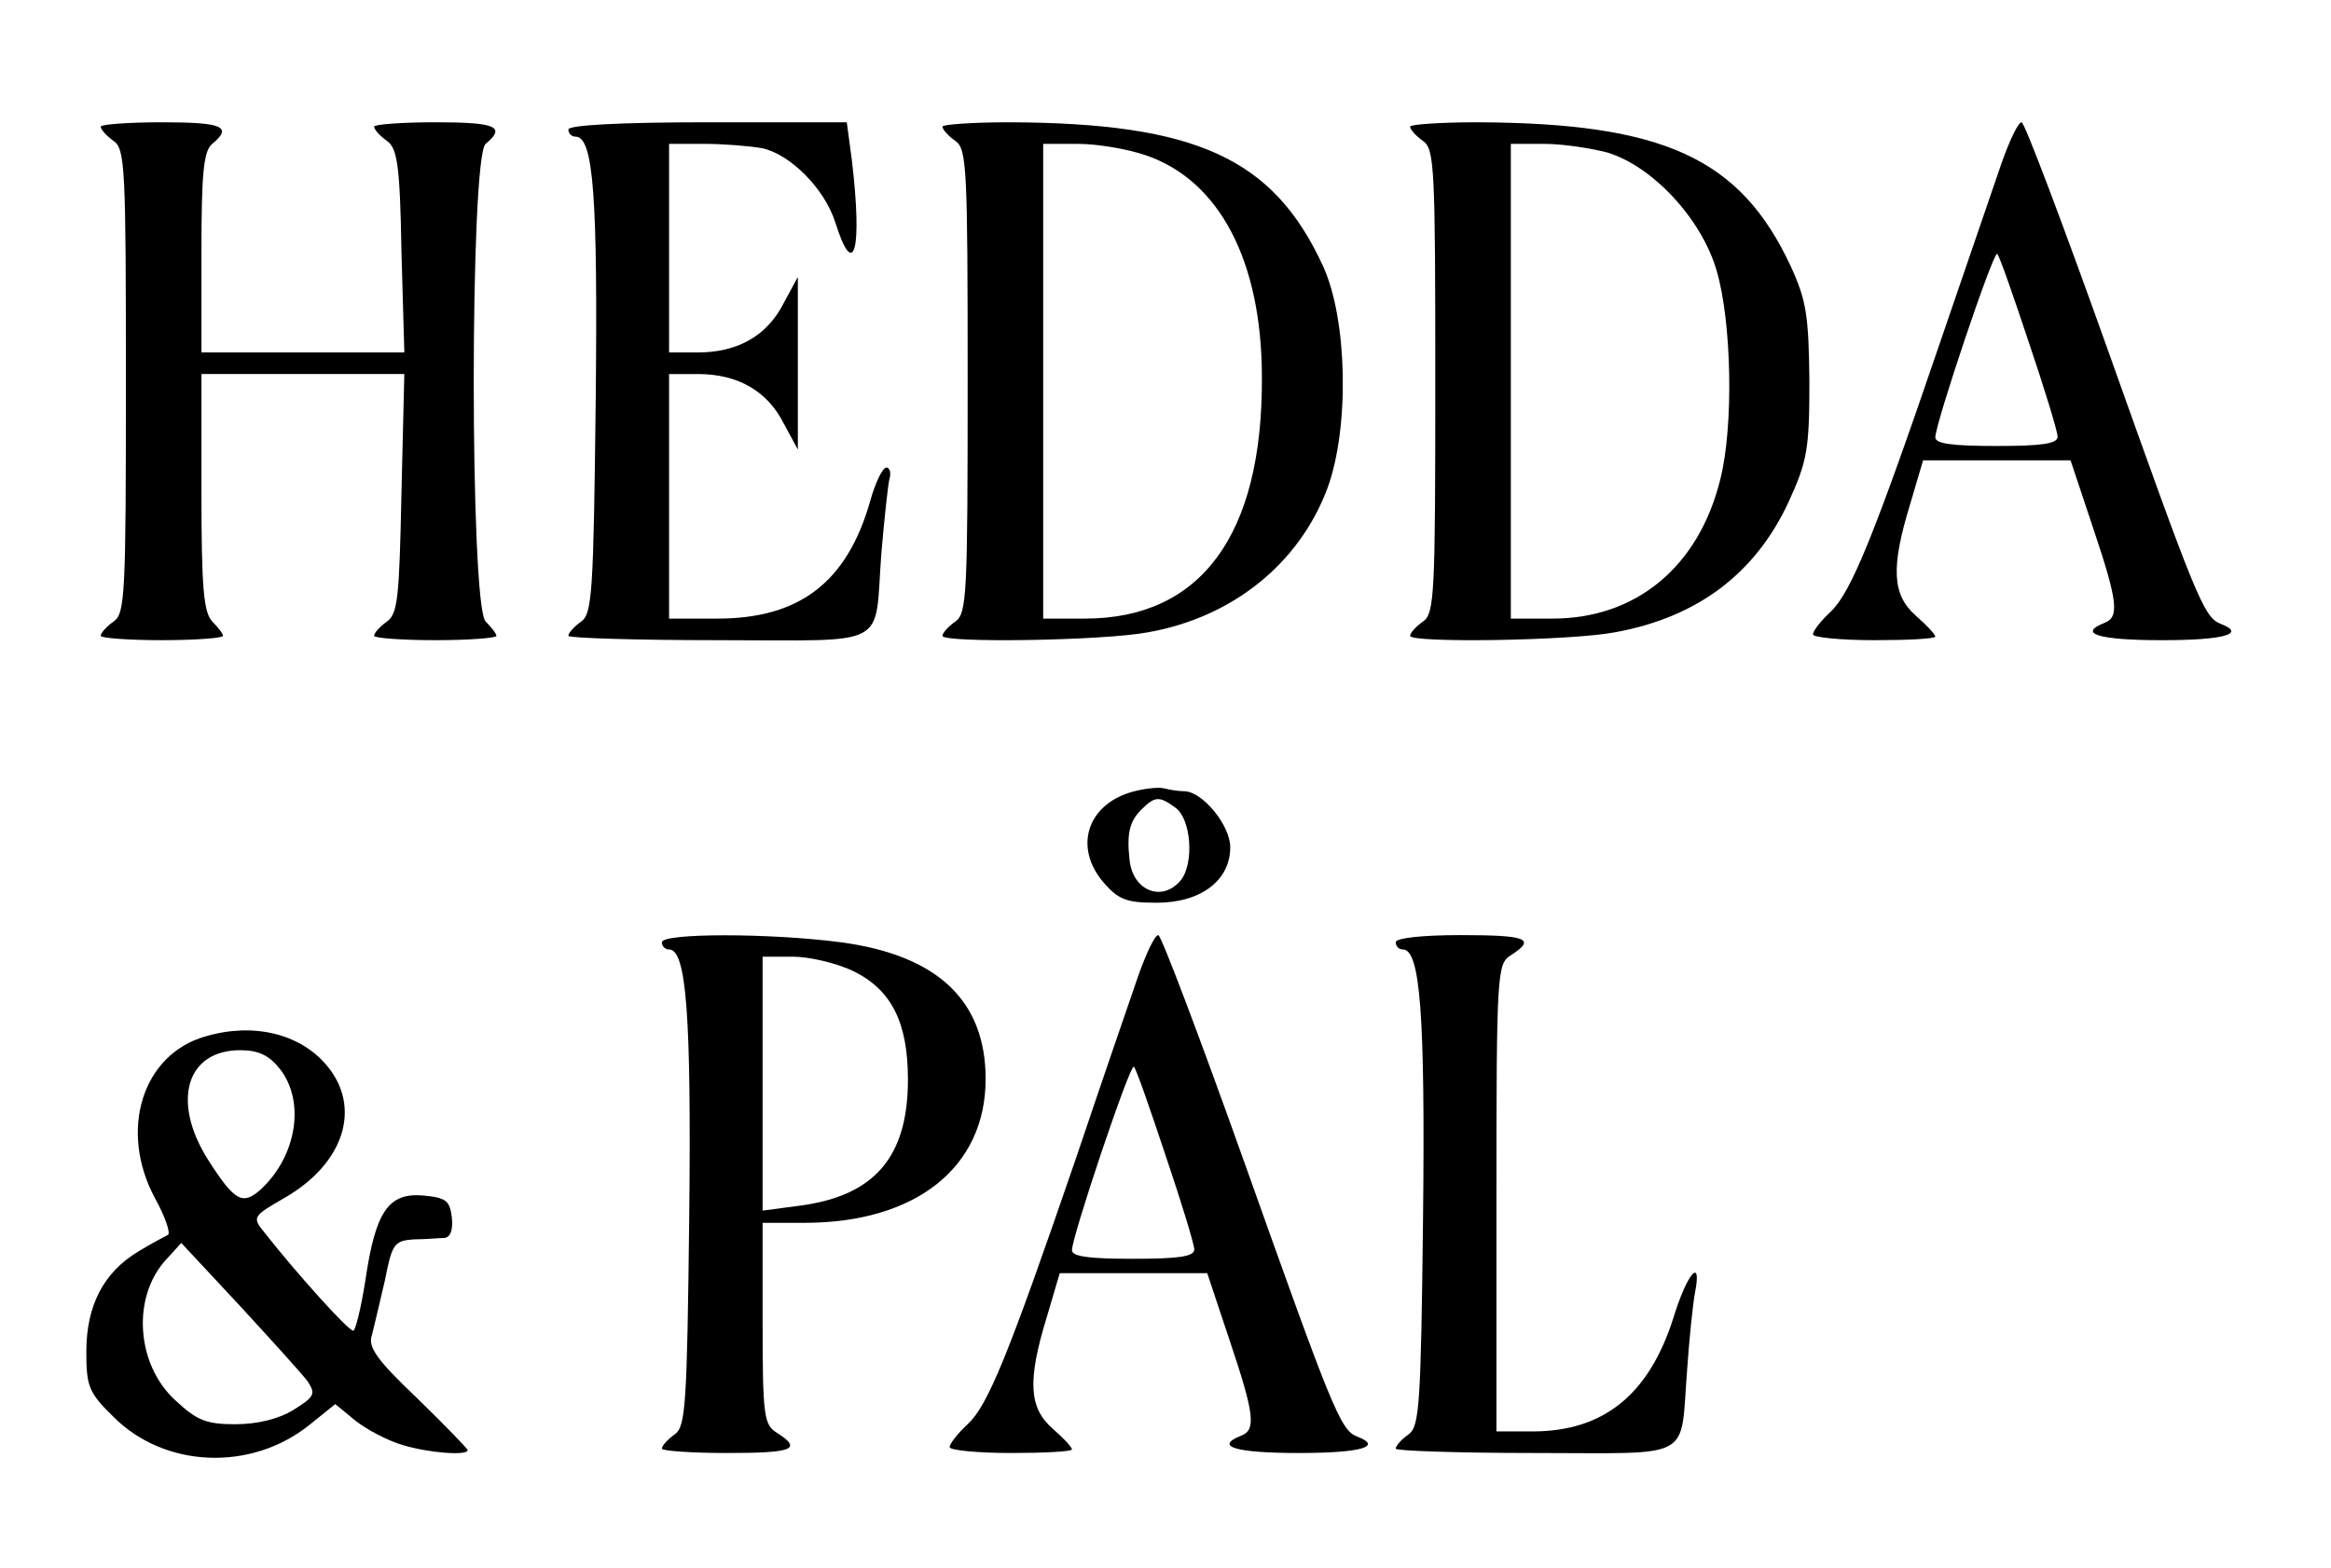 <?xml version="1.0" standalone="no"?>
<!DOCTYPE svg PUBLIC "-//W3C//DTD SVG 20010904//EN"
 "http://www.w3.org/TR/2001/REC-SVG-20010904/DTD/svg10.dtd">
<svg version="1.0" xmlns="http://www.w3.org/2000/svg"
 width="324pt" height="218pt" viewBox="0 0 324 218"
 preserveAspectRatio="xMidYMid meet">

<g transform="translate(0,218) scale(0.1,-0.1)"
fill="#000000" stroke="none">
<path d="M140 2004 c0 -4 8 -13 18 -20 16 -11 17 -39 17 -334 0 -295 -1 -323
-17 -334 -10 -7 -18 -16 -18 -20 0 -3 38 -6 85 -6 47 0 85 3 85 6 0 3 -7 12
-15 20 -12 13 -15 47 -15 180 l0 164 141 0 141 0 -4 -166 c-3 -144 -5 -167
-20 -178 -10 -7 -18 -16 -18 -20 0 -3 38 -6 85 -6 47 0 85 3 85 6 0 3 -7 12
-15 20 -22 23 -22 645 0 664 29 24 14 30 -70 30 -47 0 -85 -3 -85 -6 0 -4 8
-13 18 -20 14 -10 18 -33 20 -153 l4 -141 -141 0 -141 0 0 139 c0 111 3 141
15 151 29 24 14 30 -70 30 -47 0 -85 -3 -85 -6z"/>
<path d="M790 2000 c0 -5 4 -10 10 -10 25 0 31 -83 28 -368 -3 -266 -5 -295
-20 -306 -10 -7 -18 -16 -18 -20 0 -3 94 -6 209 -6 241 0 216 -13 226 120 4
47 9 93 11 103 3 9 1 17 -4 17 -5 0 -15 -20 -22 -45 -32 -114 -98 -165 -213
-165 l-67 0 0 170 0 170 40 0 c55 0 96 -23 119 -68 l20 -37 0 120 0 120 -20
-37 c-23 -45 -64 -68 -119 -68 l-40 0 0 145 0 145 49 0 c27 0 63 -3 80 -6 39
-8 87 -56 102 -103 26 -83 38 -39 23 87 l-7 52 -193 0 c-123 0 -194 -4 -194
-10z"/>
<path d="M1310 2004 c0 -4 8 -13 18 -20 16 -11 17 -39 17 -334 0 -295 -1 -323
-17 -334 -10 -7 -18 -16 -18 -20 0 -10 222 -7 286 5 118 21 210 96 249 200 31
84 28 235 -6 309 -69 150 -176 199 -436 200 -51 0 -93 -3 -93 -6z m283 -40
c102 -35 161 -147 161 -309 1 -219 -85 -335 -246 -335 l-58 0 0 330 0 330 48
0 c27 0 69 -7 95 -16z"/>
<path d="M1960 2004 c0 -4 8 -13 18 -20 16 -11 17 -39 17 -334 0 -295 -1 -323
-17 -334 -10 -7 -18 -16 -18 -20 0 -10 222 -7 285 5 115 21 195 82 241 181 26
57 29 73 29 168 -1 91 -4 112 -26 160 -70 150 -176 199 -436 200 -51 0 -93 -3
-93 -6z m274 -36 c63 -19 131 -92 152 -164 21 -71 24 -217 5 -291 -30 -121
-117 -193 -233 -193 l-58 0 0 330 0 330 46 0 c26 0 65 -6 88 -12z"/>
<path d="M2782 1953 c-11 -32 -49 -143 -85 -248 -92 -270 -124 -348 -152 -375
-14 -13 -25 -27 -25 -32 0 -4 38 -8 85 -8 47 0 85 2 85 5 0 3 -12 16 -27 29
-33 29 -35 67 -8 155 l18 61 103 0 102 0 31 -93 c35 -104 37 -125 16 -133 -38
-15 -7 -24 80 -24 87 0 118 9 81 23 -23 9 -35 40 -156 380 -62 174 -116 317
-120 317 -5 0 -17 -26 -28 -57z m38 -249 c22 -65 40 -124 40 -131 0 -10 -22
-13 -85 -13 -61 0 -85 3 -85 12 0 19 81 260 86 255 3 -2 22 -57 44 -123z"/>
<path d="M1573 1079 c-62 -18 -81 -77 -39 -126 21 -24 32 -28 74 -28 61 0 102
31 102 77 0 31 -39 78 -64 78 -8 0 -20 2 -28 4 -7 2 -27 0 -45 -5z m61 -22
c22 -16 26 -78 7 -101 -26 -31 -67 -14 -71 29 -4 36 0 53 16 69 19 19 25 20
48 3z"/>
<path d="M920 870 c0 -5 4 -10 10 -10 24 0 31 -90 28 -371 -3 -263 -5 -292
-20 -303 -10 -7 -18 -16 -18 -20 0 -3 41 -6 90 -6 92 0 106 5 70 28 -18 11
-20 23 -20 152 l0 140 58 0 c155 0 252 77 252 200 0 109 -67 172 -201 190 -99
13 -249 13 -249 0z m266 -40 c53 -26 76 -71 76 -151 0 -107 -46 -161 -149
-175 l-53 -7 0 177 0 176 42 0 c23 0 61 -9 84 -20z"/>
<path d="M1582 823 c-11 -32 -50 -145 -86 -252 -95 -277 -123 -345 -151 -371
-14 -13 -25 -27 -25 -32 0 -4 38 -8 85 -8 47 0 85 2 85 5 0 3 -12 16 -27 29
-33 29 -35 67 -8 155 l18 61 103 0 102 0 31 -93 c35 -104 37 -125 16 -133 -38
-15 -7 -24 80 -24 87 0 118 9 81 23 -23 9 -35 40 -156 380 -62 174 -116 317
-120 317 -5 0 -17 -26 -28 -57z m38 -249 c22 -65 40 -124 40 -131 0 -10 -22
-13 -85 -13 -61 0 -85 3 -85 12 0 19 81 260 86 255 3 -2 22 -57 44 -123z"/>
<path d="M1940 870 c0 -5 4 -10 10 -10 24 0 31 -90 28 -371 -3 -263 -5 -292
-20 -303 -10 -7 -18 -16 -18 -20 0 -3 87 -6 194 -6 223 0 201 -12 211 115 3
44 8 92 11 108 10 51 -11 27 -30 -35 -34 -107 -97 -158 -196 -158 l-50 0 0
325 c0 314 1 325 20 337 36 23 22 28 -70 28 -53 0 -90 -4 -90 -10z"/>
<path d="M285 739 c-87 -25 -120 -130 -70 -224 15 -27 23 -51 18 -52 -4 -2
-23 -12 -41 -23 -48 -29 -72 -75 -72 -139 0 -48 3 -57 38 -91 71 -71 191 -76
272 -11 l36 29 28 -23 c15 -12 45 -28 66 -34 36 -11 90 -15 90 -7 0 2 -32 35
-70 72 -57 54 -69 72 -63 88 3 12 11 46 18 76 10 51 13 55 40 57 17 0 36 2 43
2 8 1 12 11 10 29 -3 23 -8 27 -40 30 -48 4 -66 -22 -80 -117 -6 -39 -14 -71
-17 -71 -7 0 -79 80 -123 136 -18 22 -17 23 28 49 83 48 107 126 58 184 -37
44 -102 60 -169 40z m104 -45 c36 -46 23 -122 -27 -168 -25 -22 -36 -16 -73
42 -51 81 -30 152 45 152 25 0 40 -7 55 -26z m39 -435 c11 -17 9 -21 -20 -39
-21 -13 -51 -20 -81 -20 -40 0 -53 5 -83 33 -55 50 -61 144 -13 196 l21 23 82
-88 c44 -48 87 -95 94 -105z"/>
</g>
</svg>
